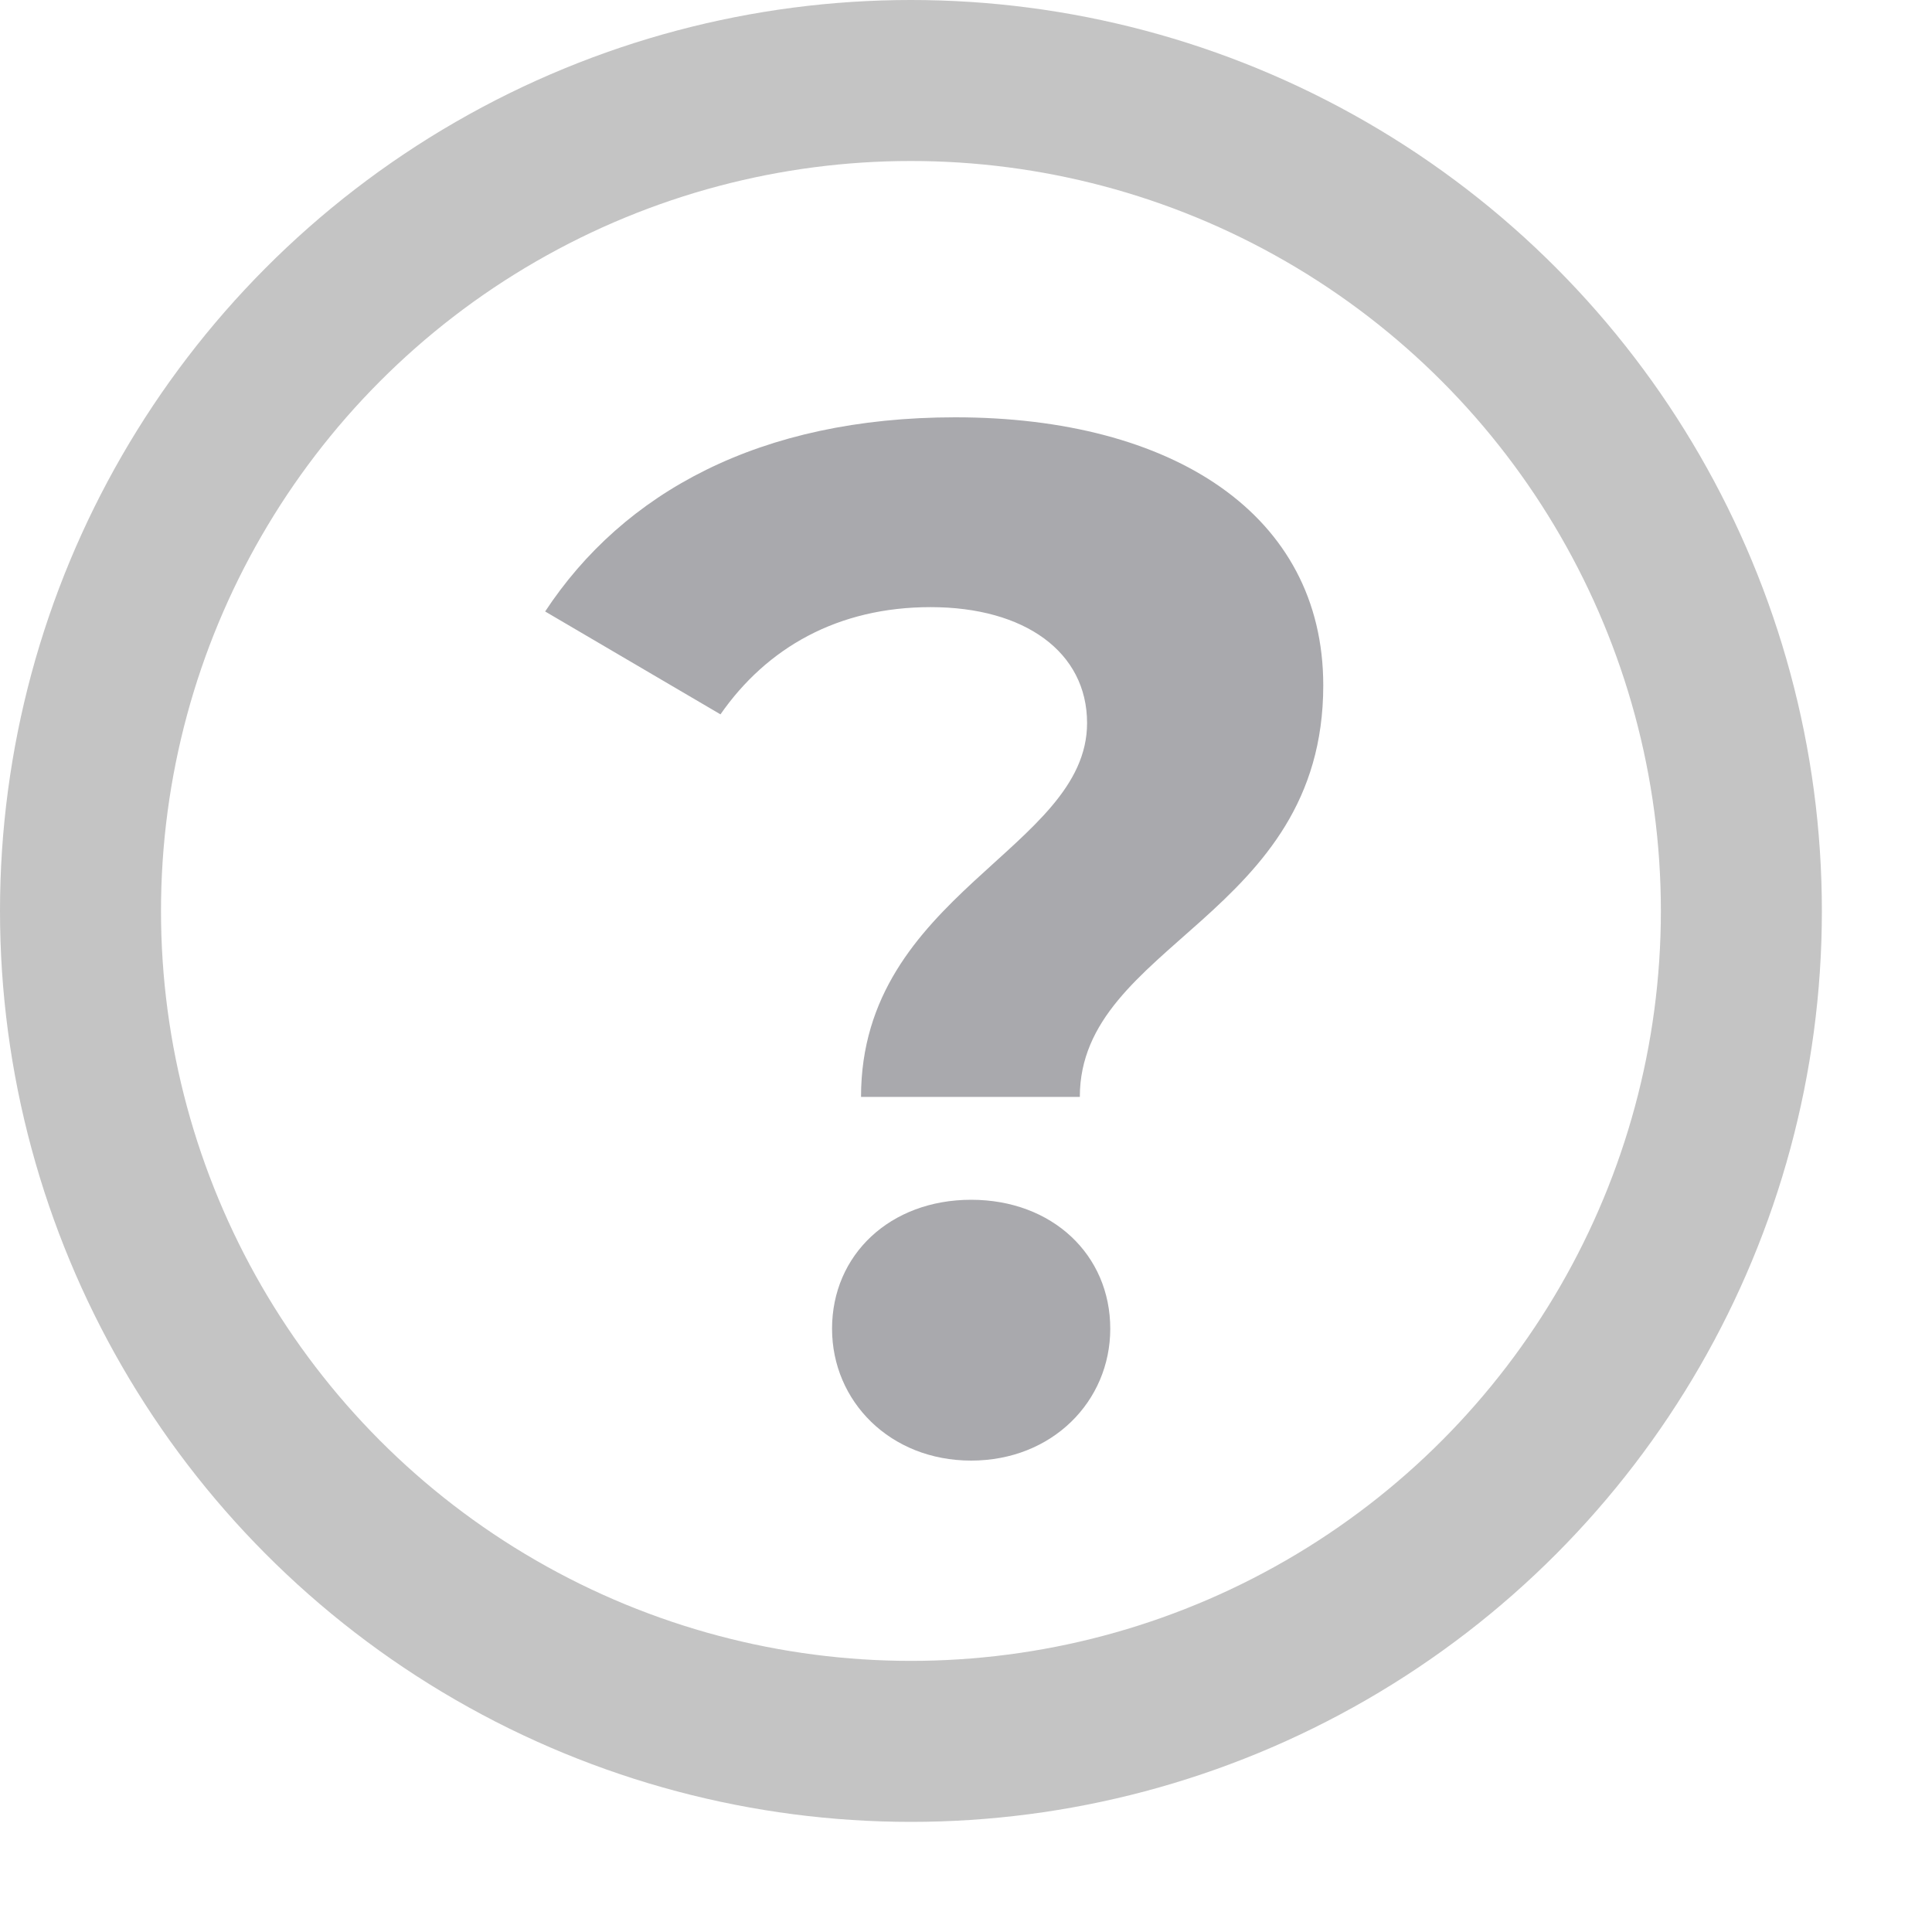 <svg width="12" height="12" viewBox="0 0 12 12" fill="none" xmlns="http://www.w3.org/2000/svg">
<circle cx="5.658" cy="5.658" r="5.158" stroke="#C4C4C4"/>
<path d="M5.348 6.813H6.707C6.707 5.859 8.219 5.697 8.219 4.257C8.219 3.195 7.283 2.592 5.933 2.592C4.718 2.592 3.872 3.06 3.386 3.798L4.475 4.437C4.763 4.023 5.204 3.771 5.78 3.771C6.365 3.771 6.752 4.05 6.752 4.491C6.752 5.274 5.348 5.553 5.348 6.813ZM6.032 9.072C6.536 9.072 6.896 8.703 6.896 8.253C6.896 7.794 6.536 7.452 6.032 7.452C5.528 7.452 5.168 7.794 5.168 8.253C5.168 8.703 5.528 9.072 6.032 9.072Z" fill="#A9A9AD"/>
</svg>
